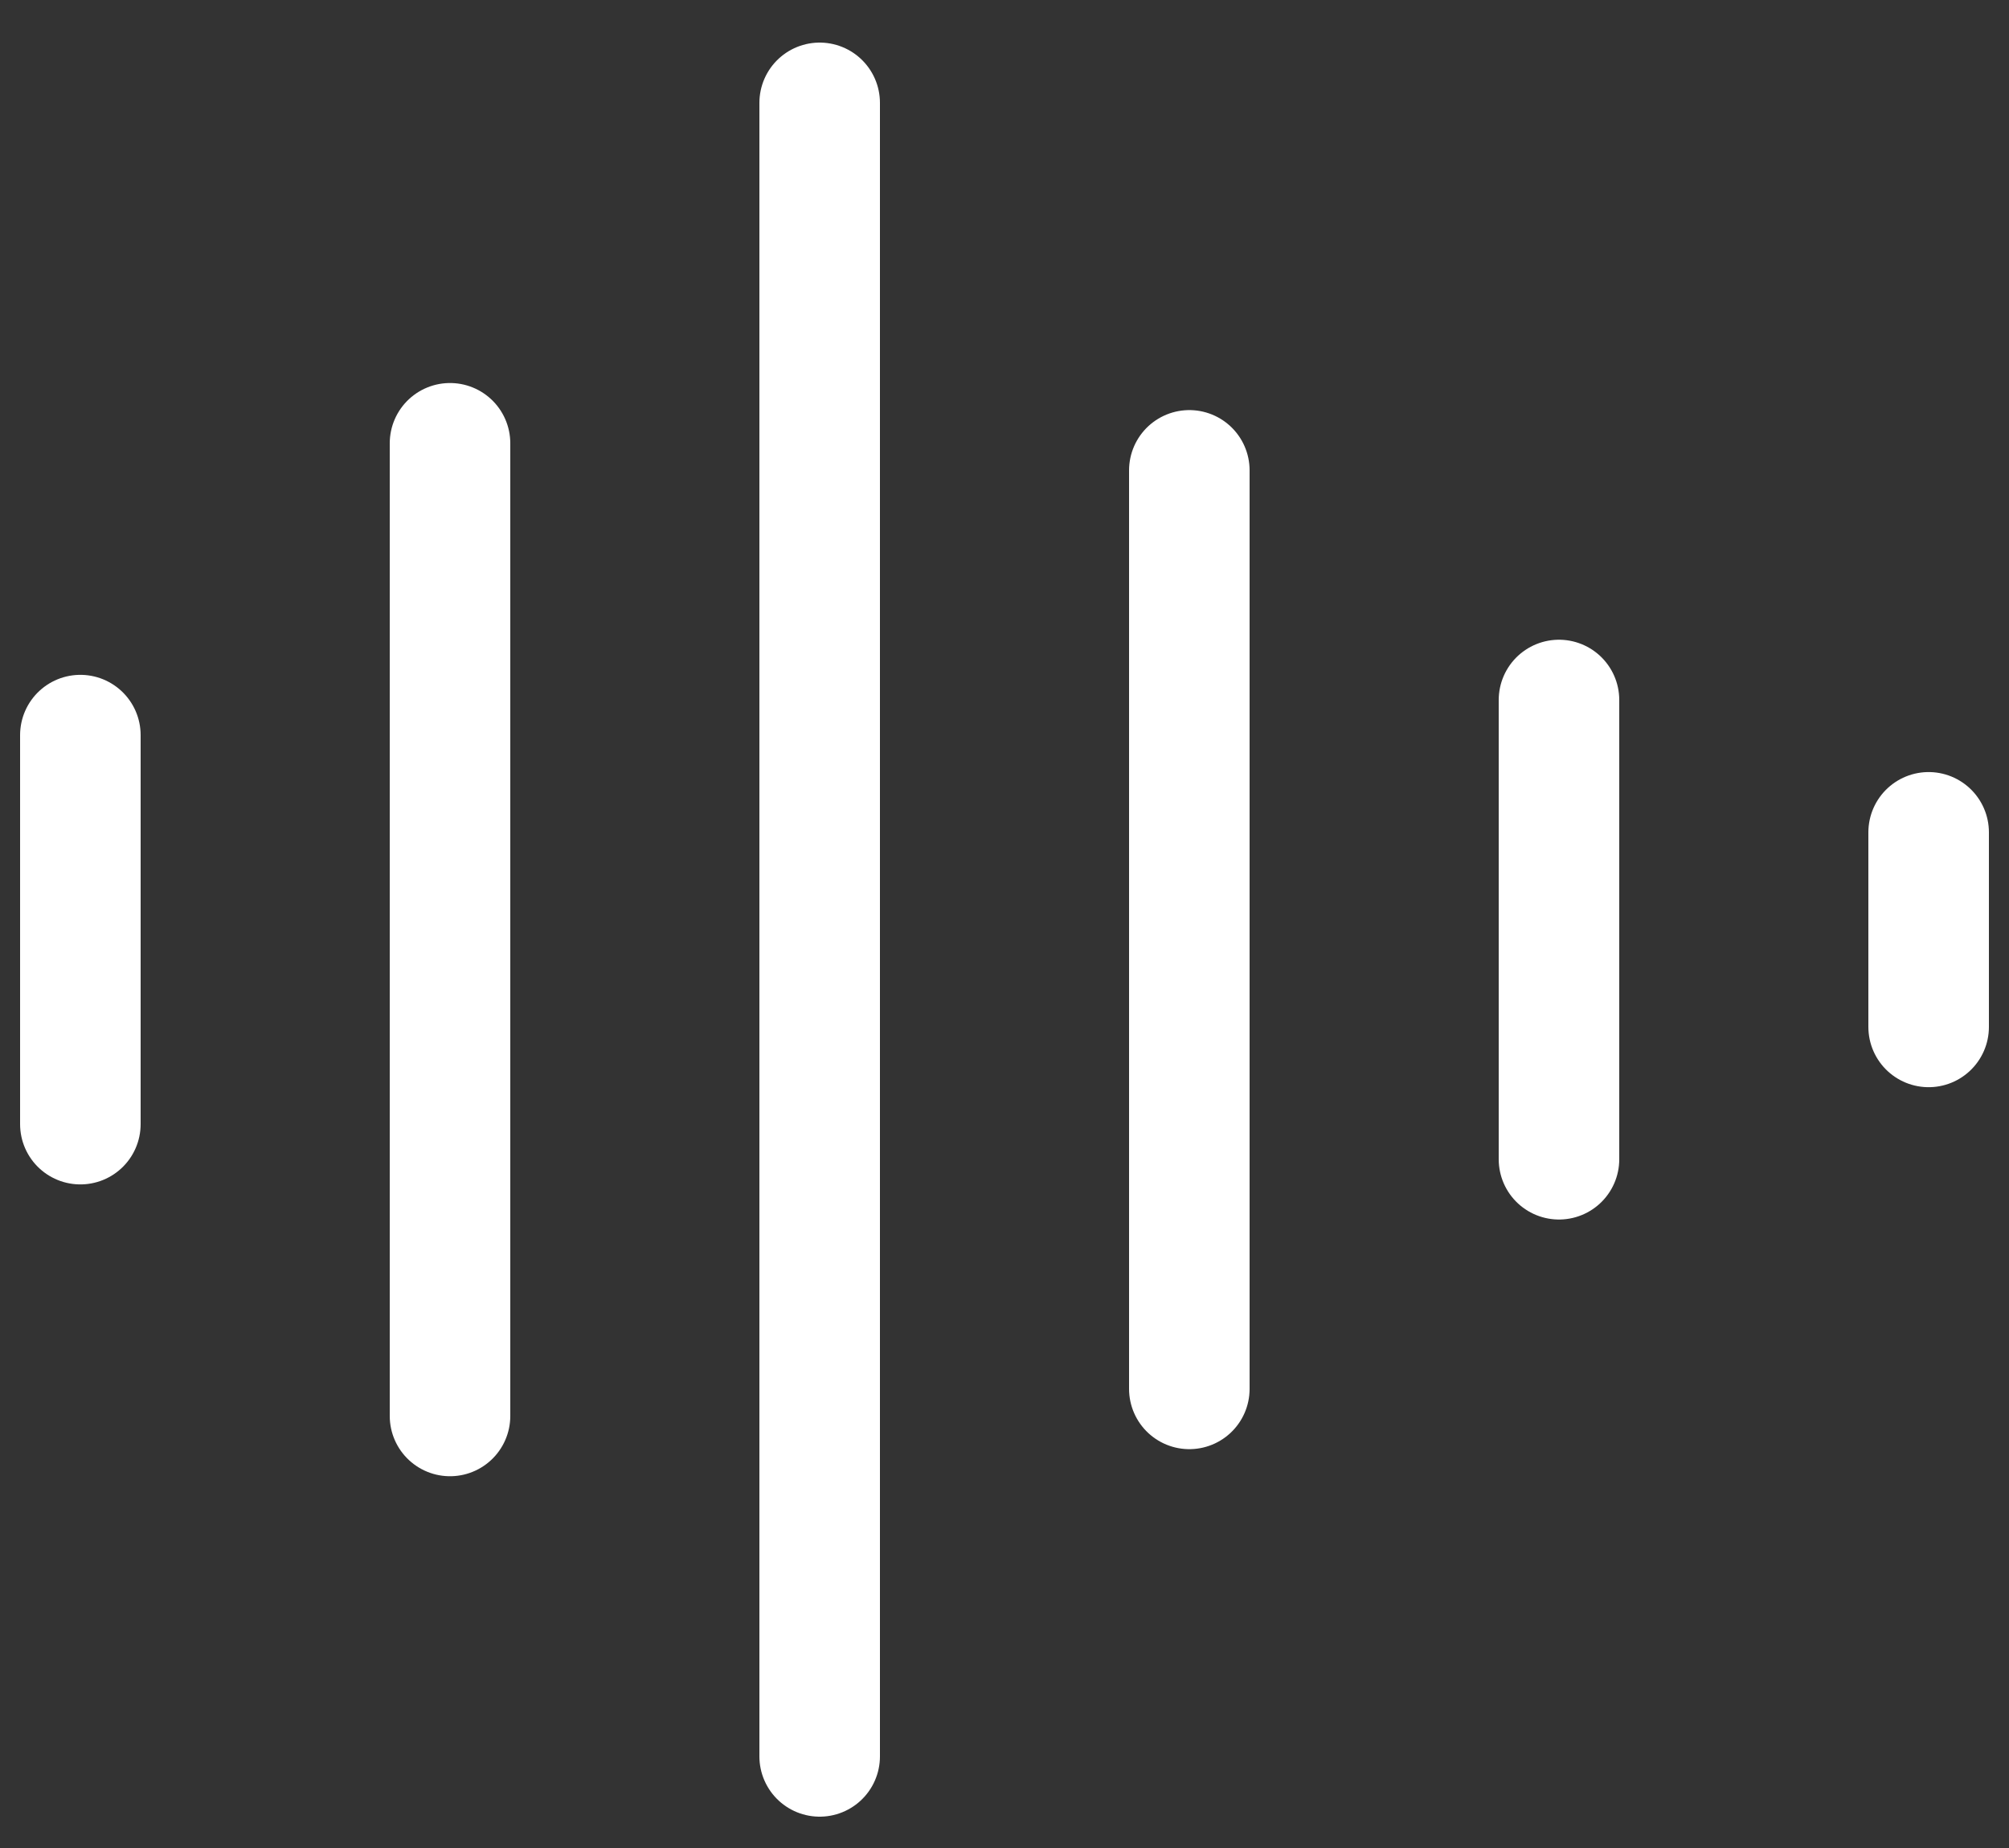 <svg width="25" height="23" viewBox="0 0 25 23" fill="none" xmlns="http://www.w3.org/2000/svg">
<rect x="0" y="0" width="25" height="23" fill="#333333" stroke="none"/>
<path d="M1 9.149V13.991M5.6 5.517V17.623M10.2 1.28V21.86M14.8 5.854V17.286M19.4 8.712V14.428M24 10.359V12.781" stroke="#FFFFFF" stroke-width="1.5" stroke-linecap="round" stroke-linejoin="round"/>
</svg>
